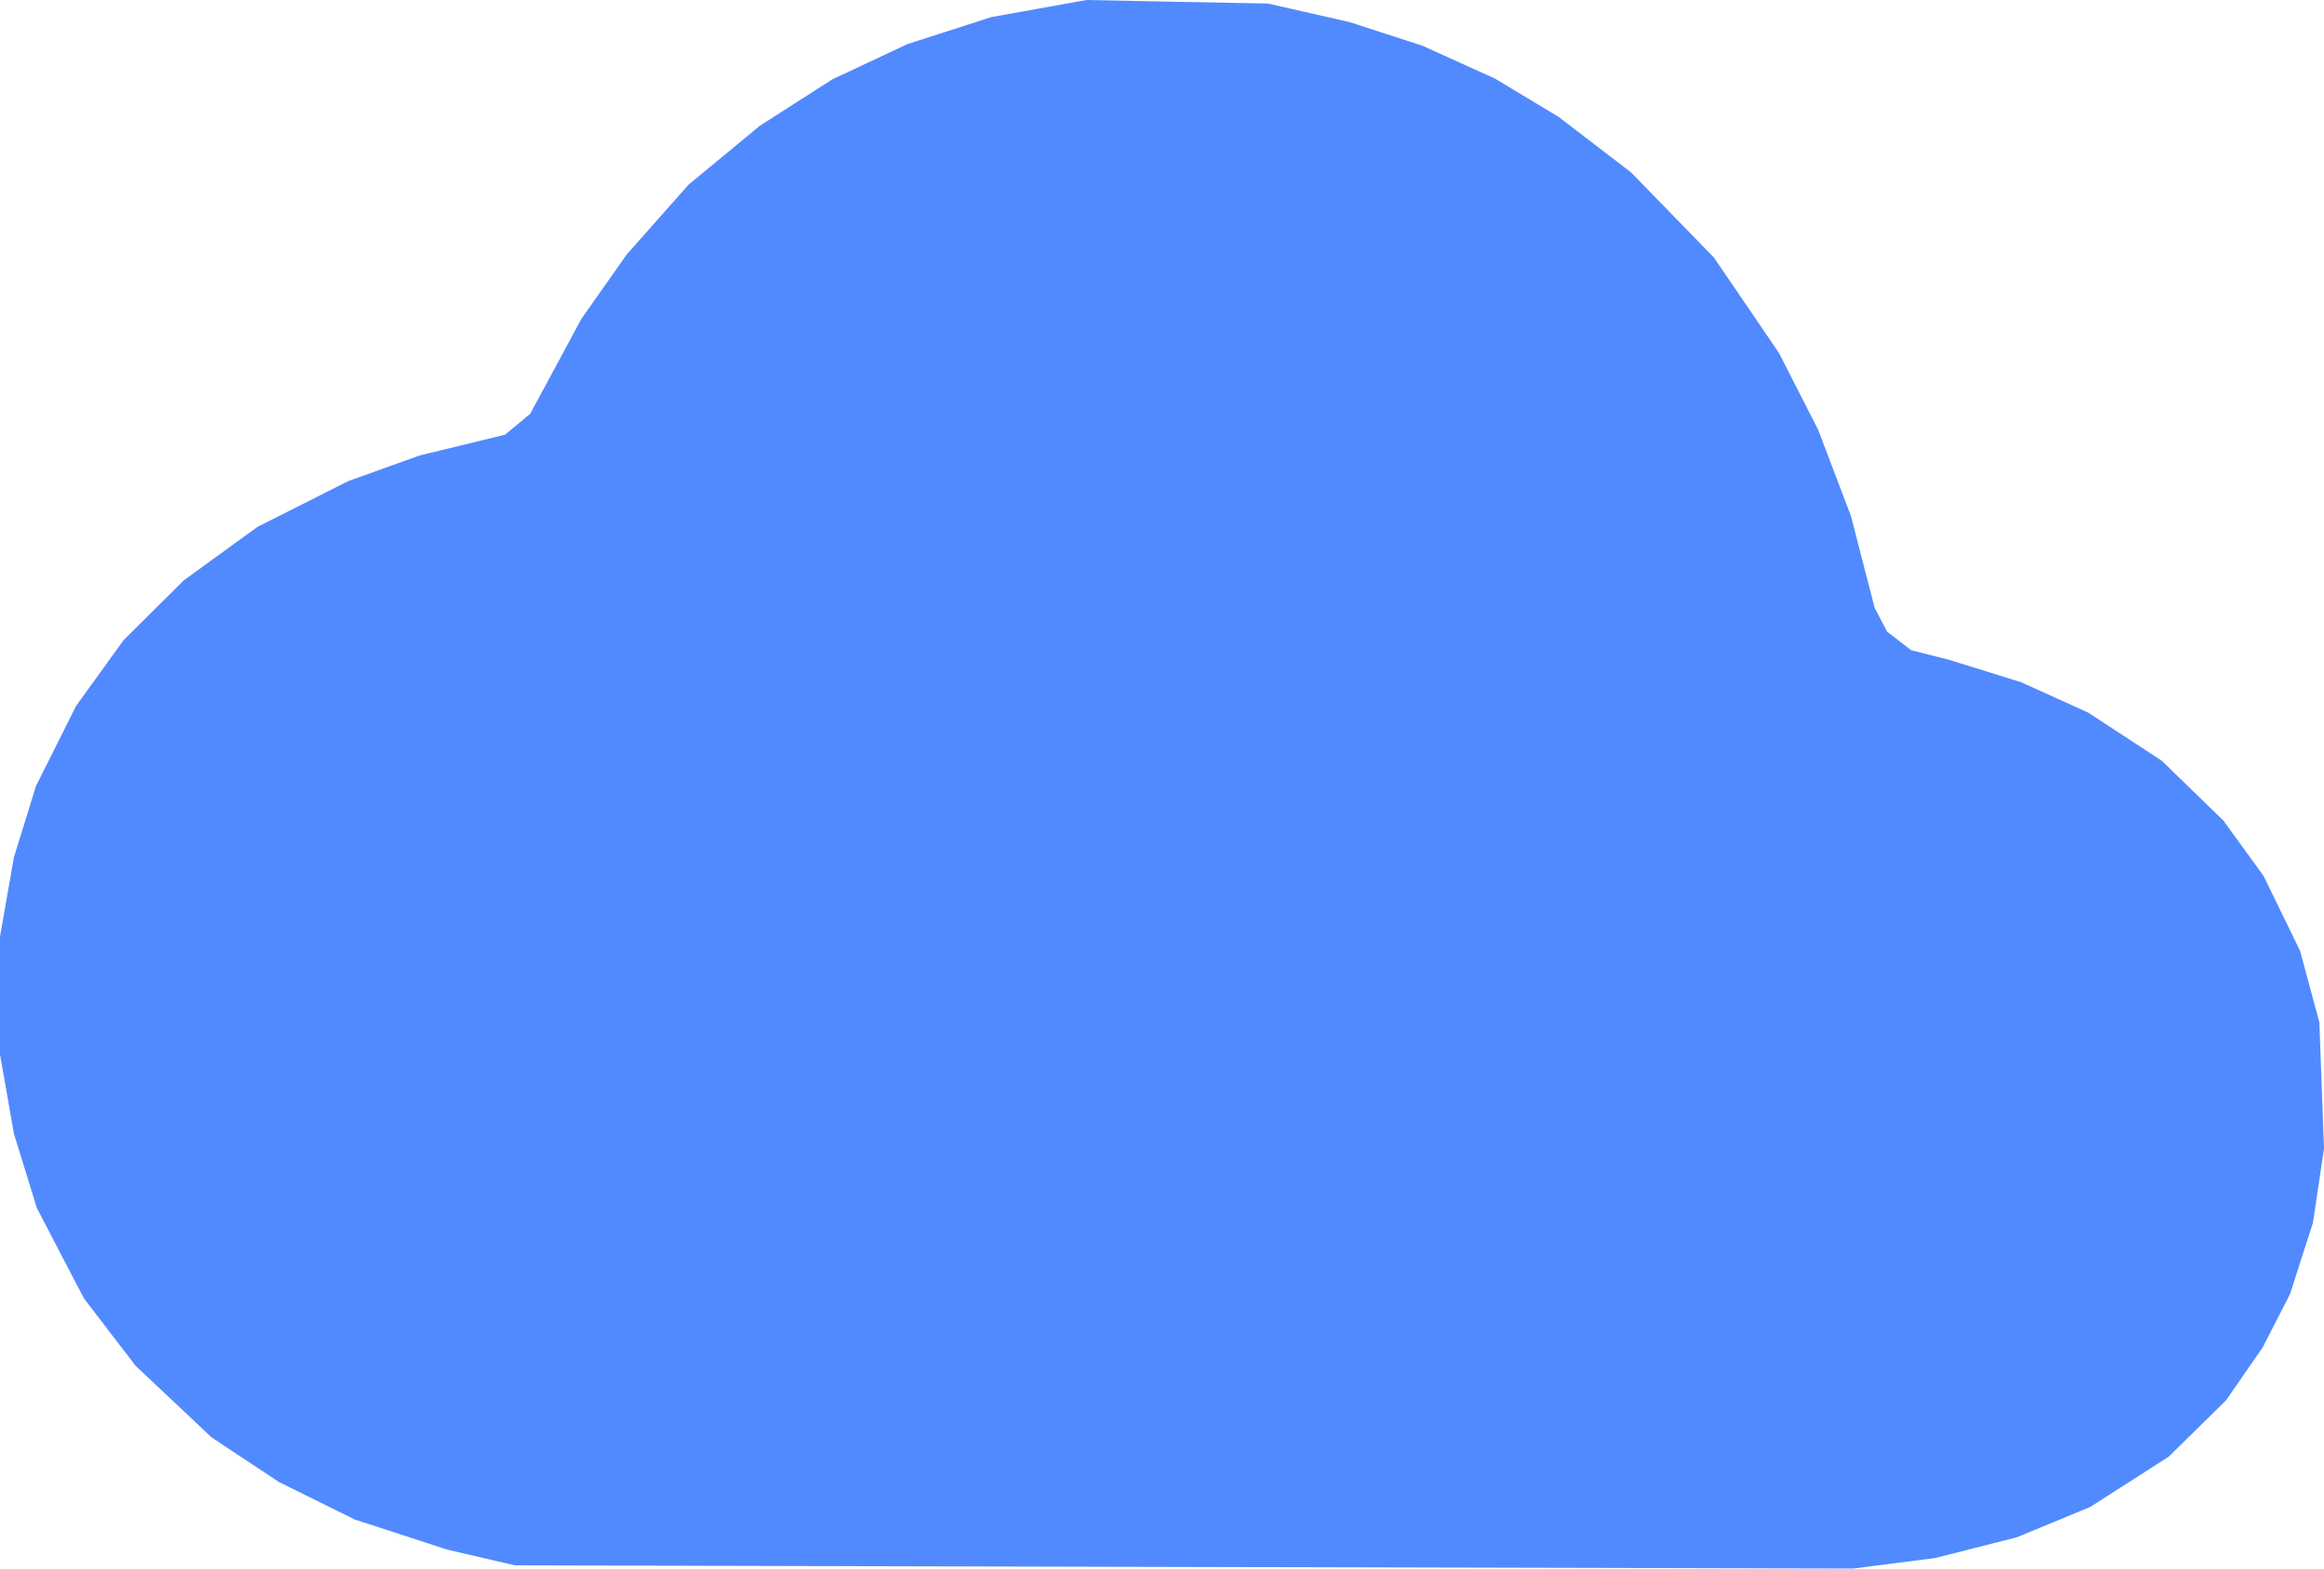 <svg width="40" height="27" viewBox="0 0 40 27" fill="none" xmlns="http://www.w3.org/2000/svg">
<path fill-rule="evenodd" clip-rule="evenodd" d="M17.882 0.147L17.062 0.294L16.34 0.527L15.618 0.759L14.974 1.062L14.329 1.364L13.704 1.764L13.08 2.164L12.465 2.672L11.851 3.179L11.318 3.781L10.786 4.382L10.396 4.936L10.006 5.489L9.566 6.307L9.125 7.124L8.908 7.304L8.691 7.483L7.957 7.662L7.223 7.84L6.608 8.061L5.992 8.282L5.212 8.676L4.431 9.07L3.797 9.53L3.163 9.99L2.644 10.506L2.125 11.022L1.717 11.587L1.31 12.151L0.964 12.842L0.618 13.532L0.429 14.145L0.239 14.759L0.12 15.44L0 16.121V17.136V18.151L0.12 18.832L0.239 19.513L0.437 20.153L0.634 20.793L1.039 21.572L1.445 22.35L1.889 22.93L2.334 23.51L2.988 24.126L3.641 24.742L4.222 25.127L4.804 25.512L5.455 25.834L6.106 26.156L6.899 26.414L7.692 26.673L8.277 26.809L8.863 26.945L20.381 26.973L31.899 27L32.601 26.91L33.304 26.82L34.009 26.641L34.713 26.462L35.346 26.201L35.978 25.939L36.651 25.508L37.324 25.077L37.82 24.59L38.316 24.102L38.63 23.648L38.944 23.194L39.18 22.734L39.416 22.274L39.613 21.658L39.811 21.043L39.905 20.407L40 19.772L39.96 18.684L39.92 17.596L39.754 16.983L39.589 16.369L39.274 15.723L38.959 15.076L38.613 14.6L38.267 14.123L37.738 13.61L37.209 13.096L36.575 12.681L35.941 12.266L35.364 12.005L34.788 11.744L34.163 11.549L33.538 11.355L33.217 11.274L32.895 11.192L32.688 11.033L32.481 10.873L32.373 10.668L32.266 10.463L32.062 9.674L31.859 8.885L31.576 8.141L31.293 7.397L30.957 6.738L30.621 6.079L30.061 5.256L29.5 4.434L28.786 3.7L28.072 2.966L27.448 2.488L26.823 2.01L26.276 1.681L25.73 1.352L25.105 1.069L24.48 0.786L23.856 0.584L23.231 0.381L22.528 0.221L21.825 0.061L20.264 0.031L18.702 0L17.882 0.147Z" fill="#3E7DFF" fill-opacity="0.9"/>
</svg>
